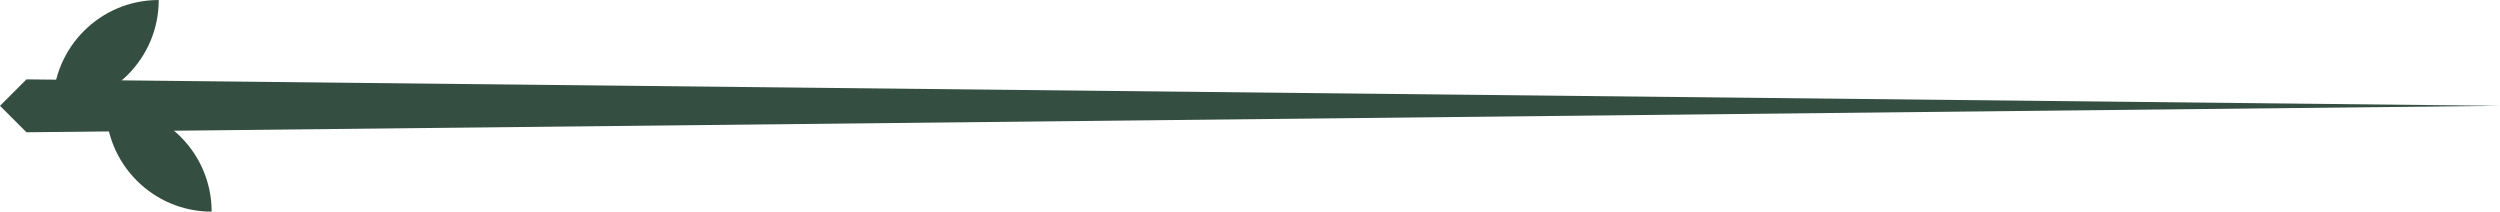 <svg width="189" height="16" viewBox="0 0 189 16" fill="none" xmlns="http://www.w3.org/2000/svg">
<path d="M4 8C4 3.582 7.582 0 12 0C12 4.418 8.418 8 4 8Z" fill="#344E41"/>
<path d="M8 8C8 12.418 11.582 16 16 16C16 11.582 12.418 8 8 8Z" fill="#344E41"/>
<path d="M2 6L189 8L2 10L0 8L2 6Z" fill="#344E41"/>
</svg>
